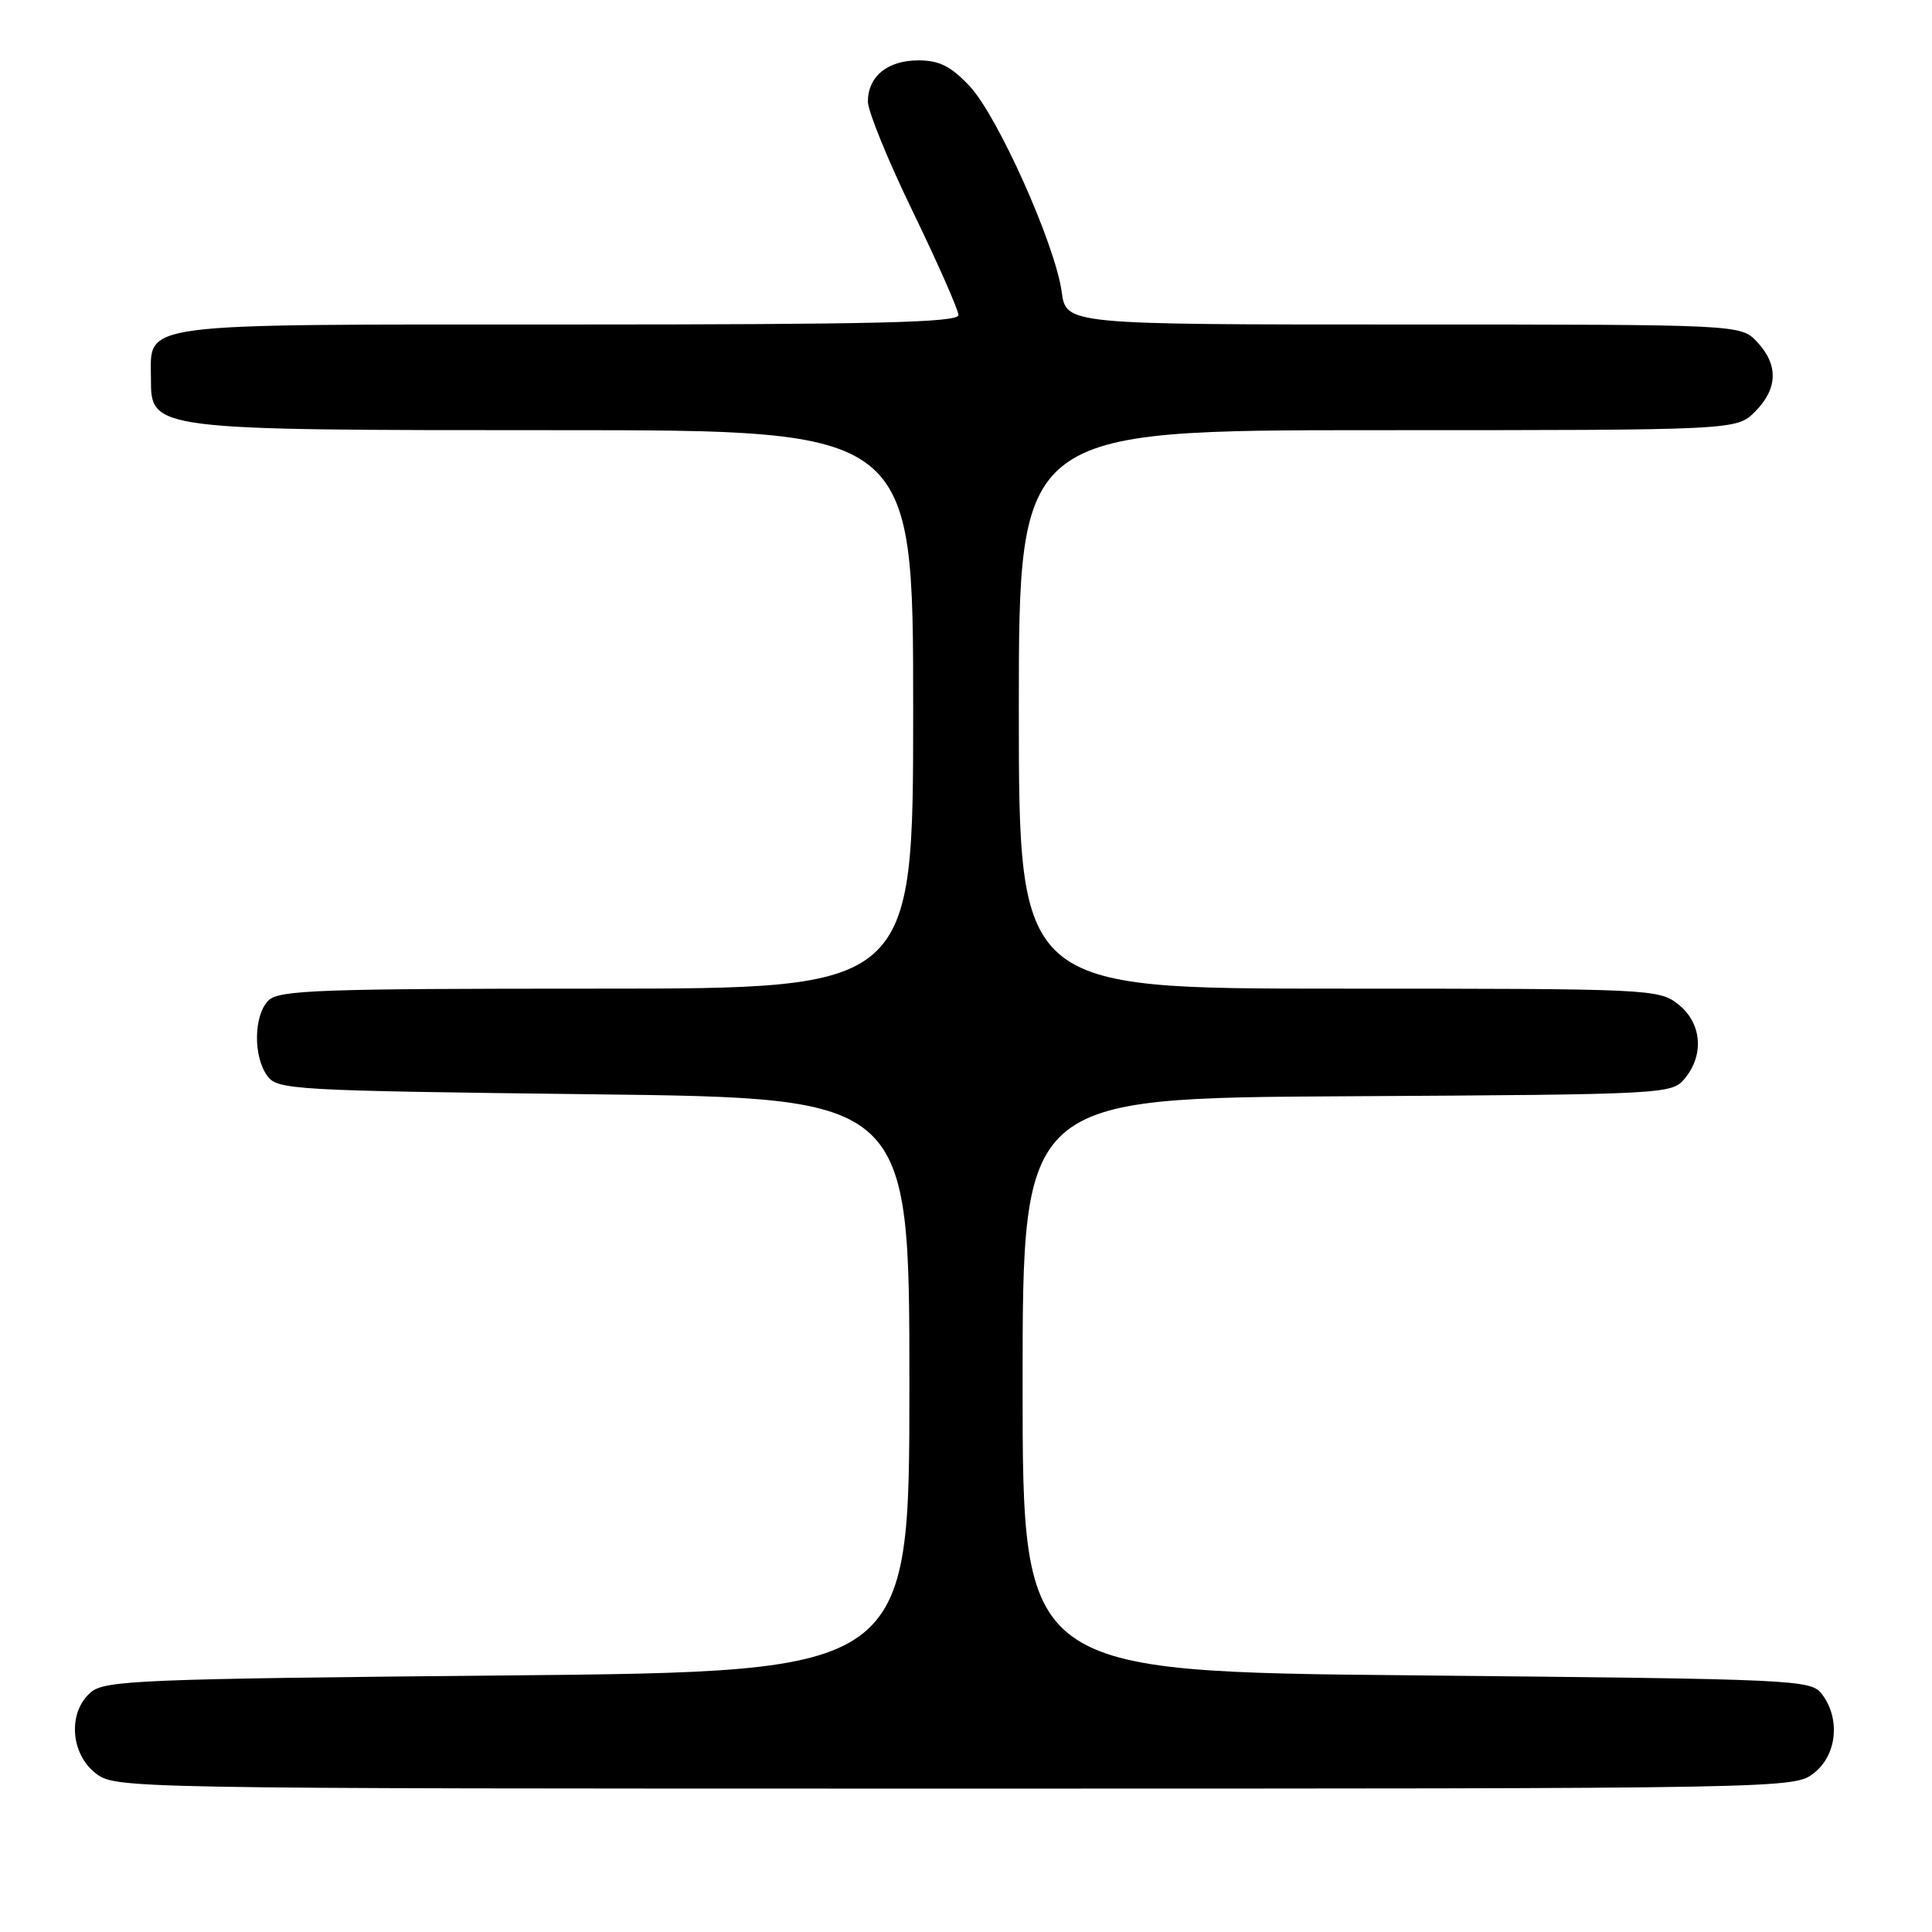 <?xml version="1.0" encoding="UTF-8" standalone="no"?>
<!DOCTYPE svg PUBLIC "-//W3C//DTD SVG 1.1//EN" "http://www.w3.org/Graphics/SVG/1.1/DTD/svg11.dtd" >
<svg xmlns="http://www.w3.org/2000/svg" xmlns:xlink="http://www.w3.org/1999/xlink" version="1.1" viewBox="0 0 256 256">
 <g >
 <path fill="currentColor"
d=" M 240.37 234.93 C 243.40 232.54 243.89 227.76 241.43 224.50 C 239.96 222.56 238.44 222.49 187.71 222.00 C 135.50 221.50 135.50 221.50 135.50 183.50 C 135.50 145.50 135.50 145.50 178.50 145.26 C 220.93 145.02 221.52 144.98 223.25 142.90 C 225.86 139.74 225.48 135.52 222.37 133.07 C 219.79 131.05 218.71 131.00 177.37 131.00 C 135.00 131.00 135.00 131.00 135.00 94.00 C 135.00 57.00 135.00 57.00 182.55 57.00 C 230.09 57.00 230.09 57.00 232.55 54.55 C 235.58 51.51 235.67 48.35 232.83 45.31 C 230.65 43.00 230.65 43.00 185.96 43.00 C 141.27 43.00 141.27 43.00 140.68 38.67 C 139.82 32.38 132.19 15.34 128.46 11.39 C 125.99 8.77 124.46 8.00 121.70 8.00 C 117.60 8.00 115.00 10.12 115.00 13.47 C 115.00 14.74 117.70 21.35 121.00 28.14 C 124.29 34.94 126.99 41.06 127.00 41.75 C 127.00 42.73 116.00 43.00 75.33 43.00 C 17.27 43.00 20.00 42.64 20.00 50.21 C 20.00 56.99 20.06 57.00 73.97 57.00 C 121.00 57.00 121.00 57.00 121.00 94.00 C 121.00 131.00 121.00 131.00 79.07 131.00 C 42.29 131.00 36.95 131.19 35.57 132.57 C 33.61 134.53 33.53 139.98 35.42 142.56 C 36.77 144.41 38.72 144.52 78.67 145.00 C 120.50 145.50 120.50 145.50 120.50 183.50 C 120.50 221.50 120.50 221.50 67.28 222.00 C 18.59 222.46 13.89 222.65 12.03 224.24 C 8.99 226.84 9.30 232.30 12.63 234.93 C 15.26 237.00 15.49 237.00 126.50 237.00 C 237.51 237.00 237.74 237.00 240.37 234.93 Z "/>
</g>
</svg>